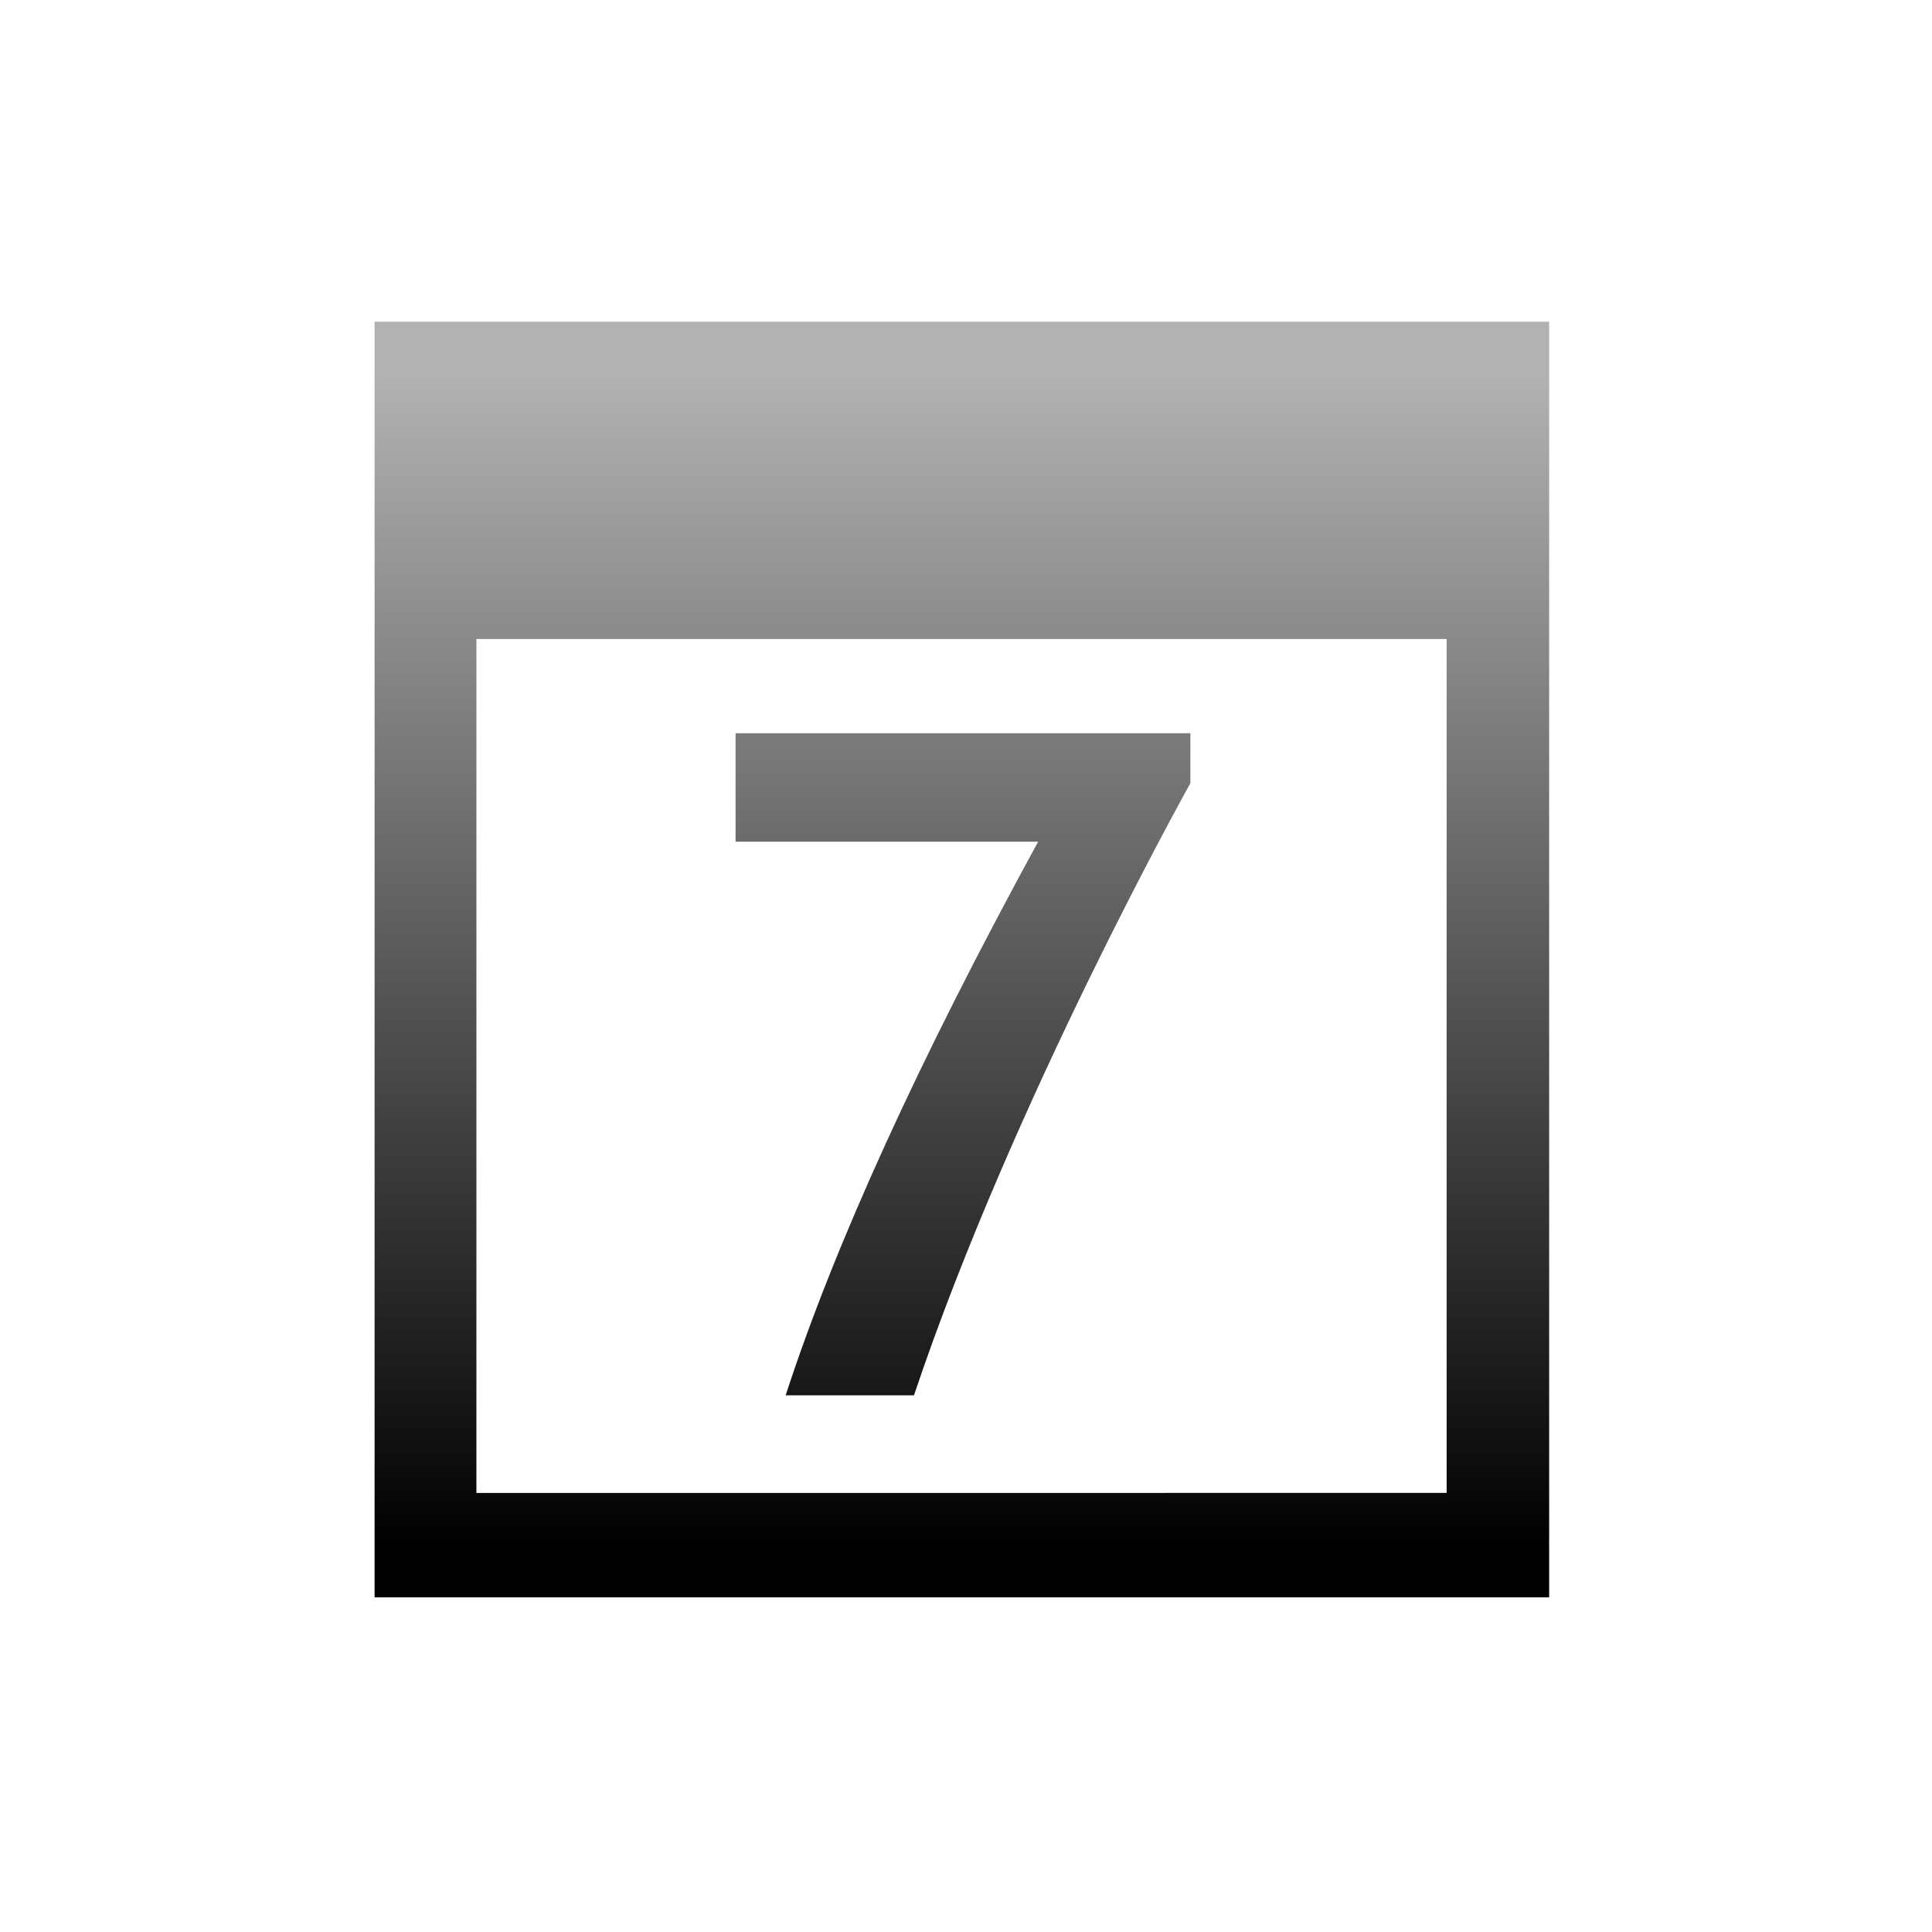 <?xml version="1.0" encoding="UTF-8"?>
<!DOCTYPE svg PUBLIC "-//W3C//DTD SVG 1.1 Tiny//EN" "http://www.w3.org/Graphics/SVG/1.1/DTD/svg11-tiny.dtd">
<svg baseProfile="tiny" height="44" version="1.1" viewBox="0.322 -0.767 44 44" width="44" xmlns="http://www.w3.org/2000/svg" xmlns:xlink="http://www.w3.org/1999/xlink">
<g>
<linearGradient gradientUnits="userSpaceOnUse" id="XMLID_3_" x1="22.228" x2="22.228" y1="7.721" y2="34.472">
<stop offset="0" style="stop-color:#B2B2B2"/>
<stop offset="1" style="stop-color:#000000"/>
</linearGradient>
<path d="M8.853,6.559v29.052h26.75V6.559H8.853z M11.172,33.234V13.786h22.096v19.447L11.172,33.234   L11.172,33.234z" fill="url(#XMLID_3_)"/>
<linearGradient gradientUnits="userSpaceOnUse" id="XMLID_4_" x1="22.255" x2="22.255" y1="7.721" y2="34.471">
<stop offset="0" style="stop-color:#B2B2B2"/>
<stop offset="1" style="stop-color:#000000"/>
</linearGradient>
<path d="M21.137,31.01h-2.922c1.116-3.428,3.032-7.631,5.75-12.608h-6.891v-2.47h10.358v1.138   C27.433,17.07,23.392,24.289,21.137,31.01z" fill="url(#XMLID_4_)"/>
<rect fill="none" height="44" width="44" x="0.322" y="-0.767"/>
</g>
</svg>
